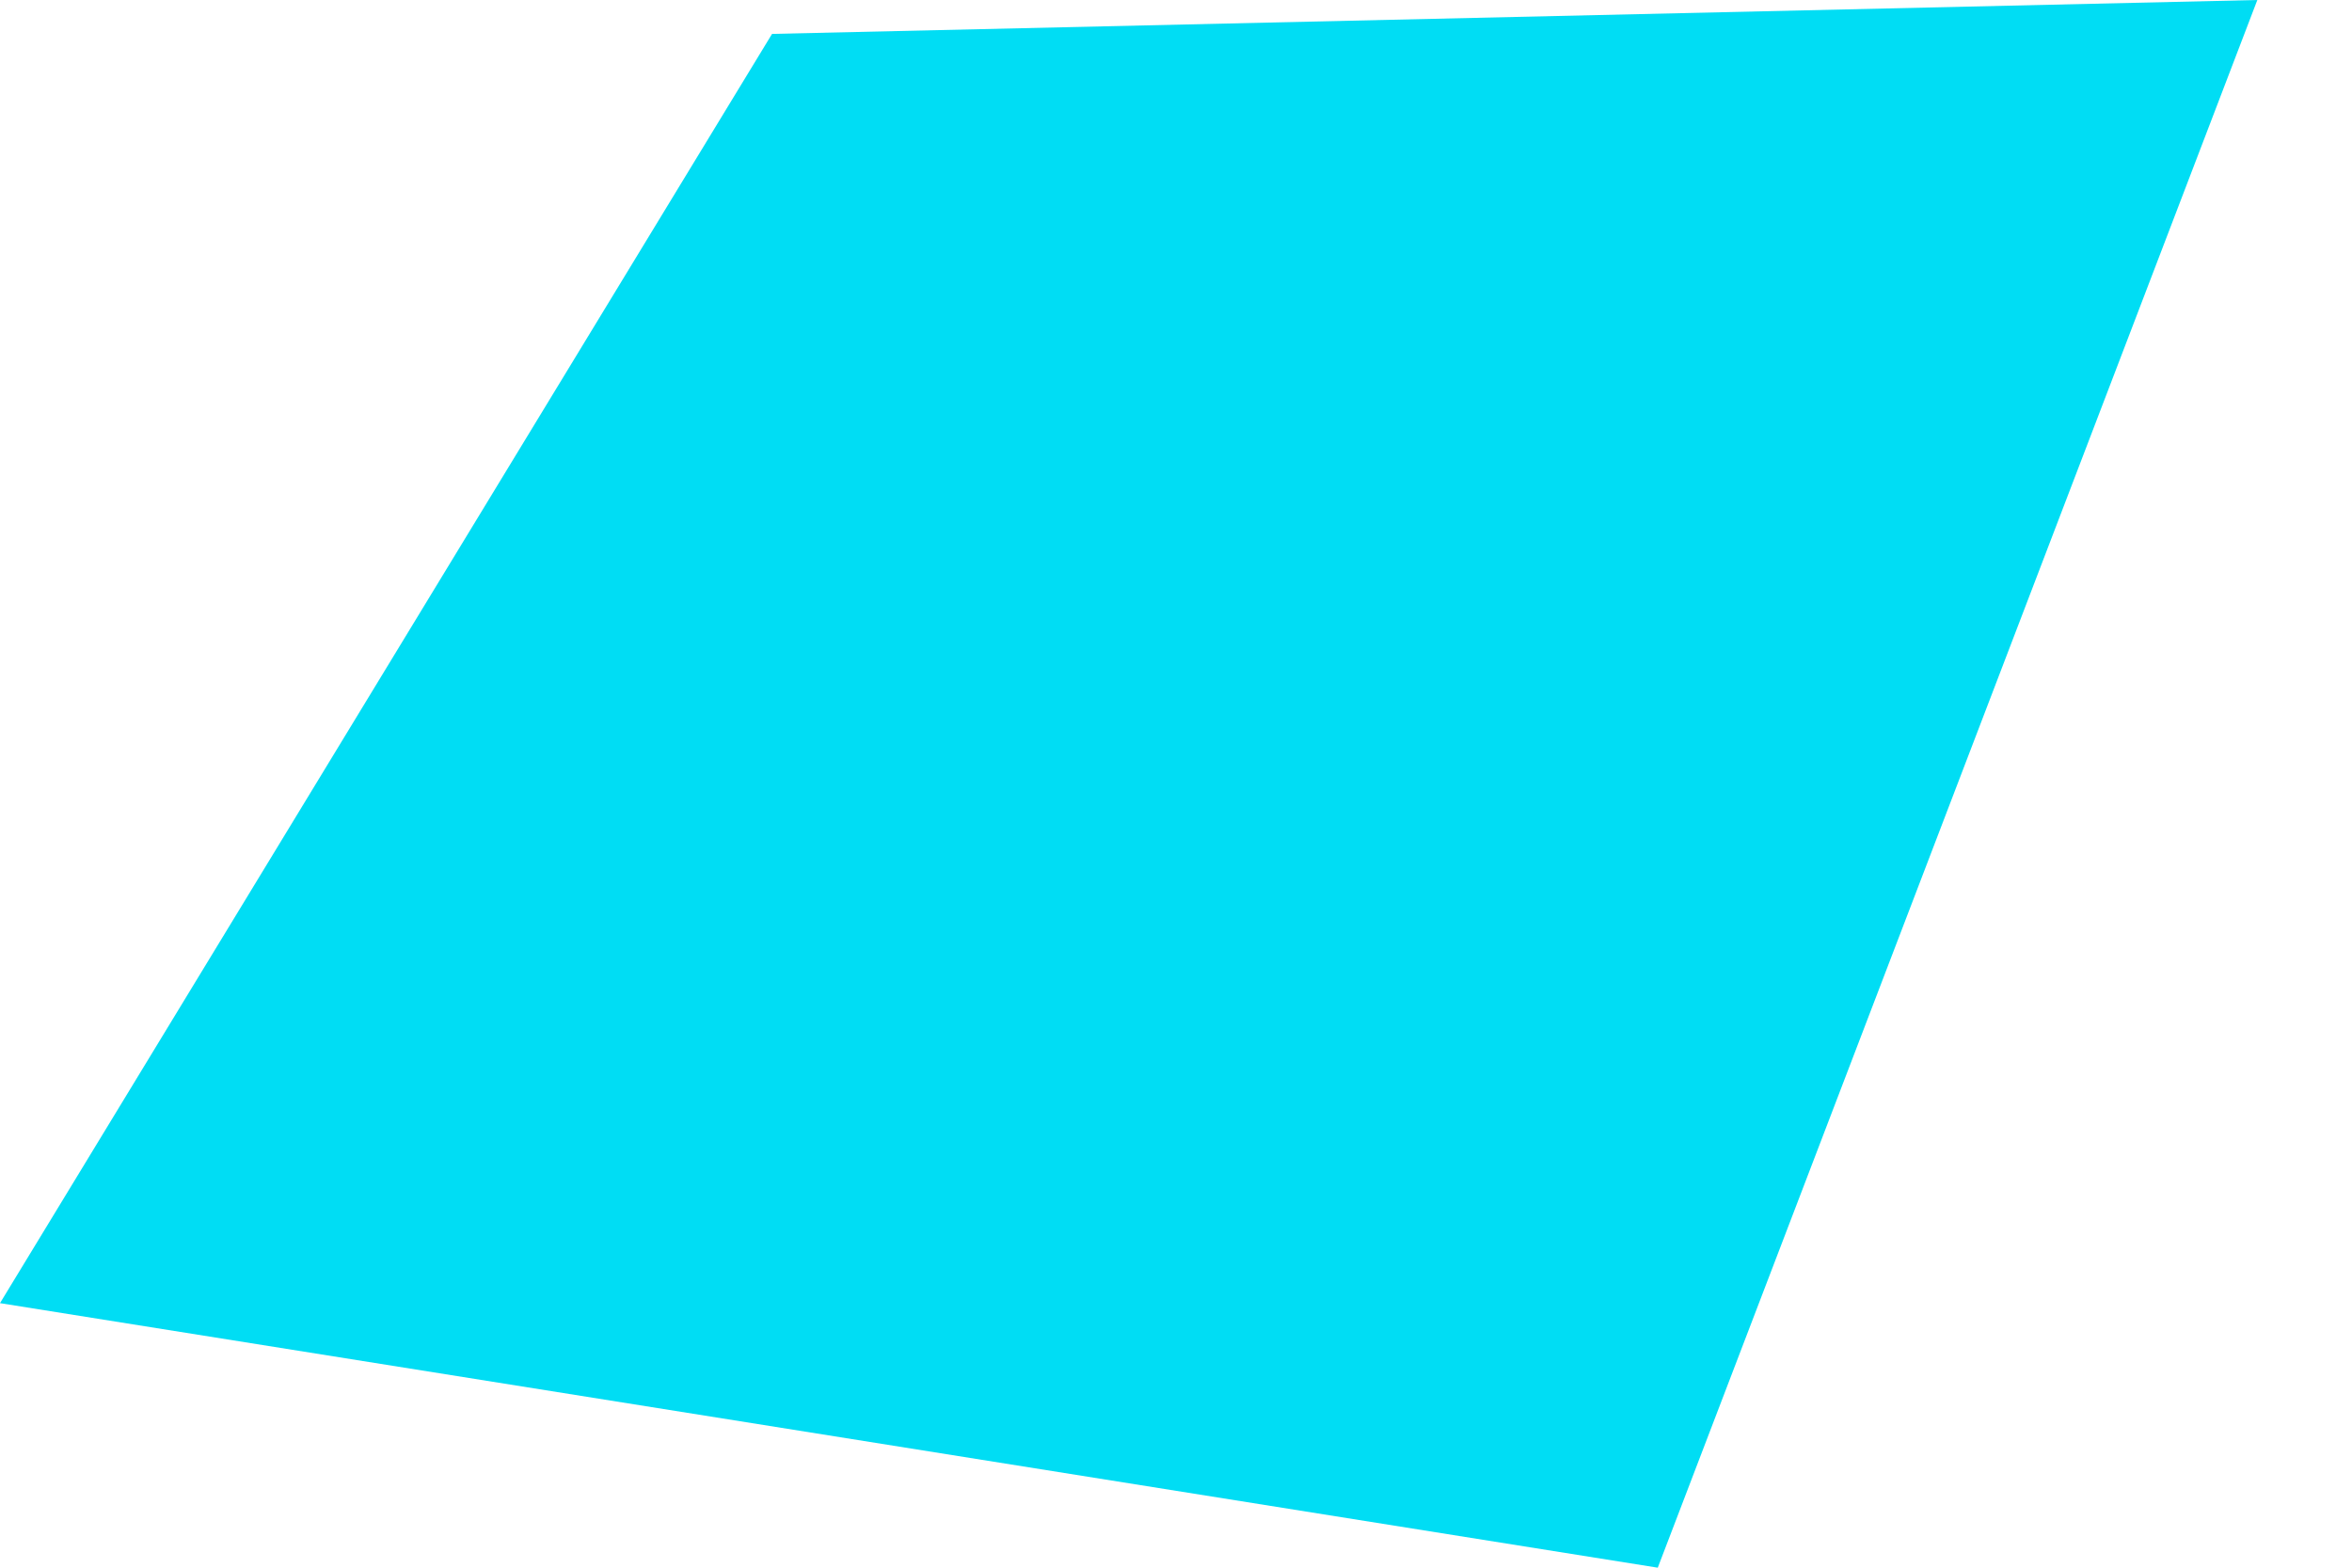 <svg width="12" height="8" viewBox="0 0 12 8" fill="none" xmlns="http://www.w3.org/2000/svg">
<path fill-rule="evenodd" clip-rule="evenodd" d="M3.939 0.173L11.517 0L8.458 8L0 6.65L3.939 0.173Z" fill="#00DDF4"/>
</svg>
